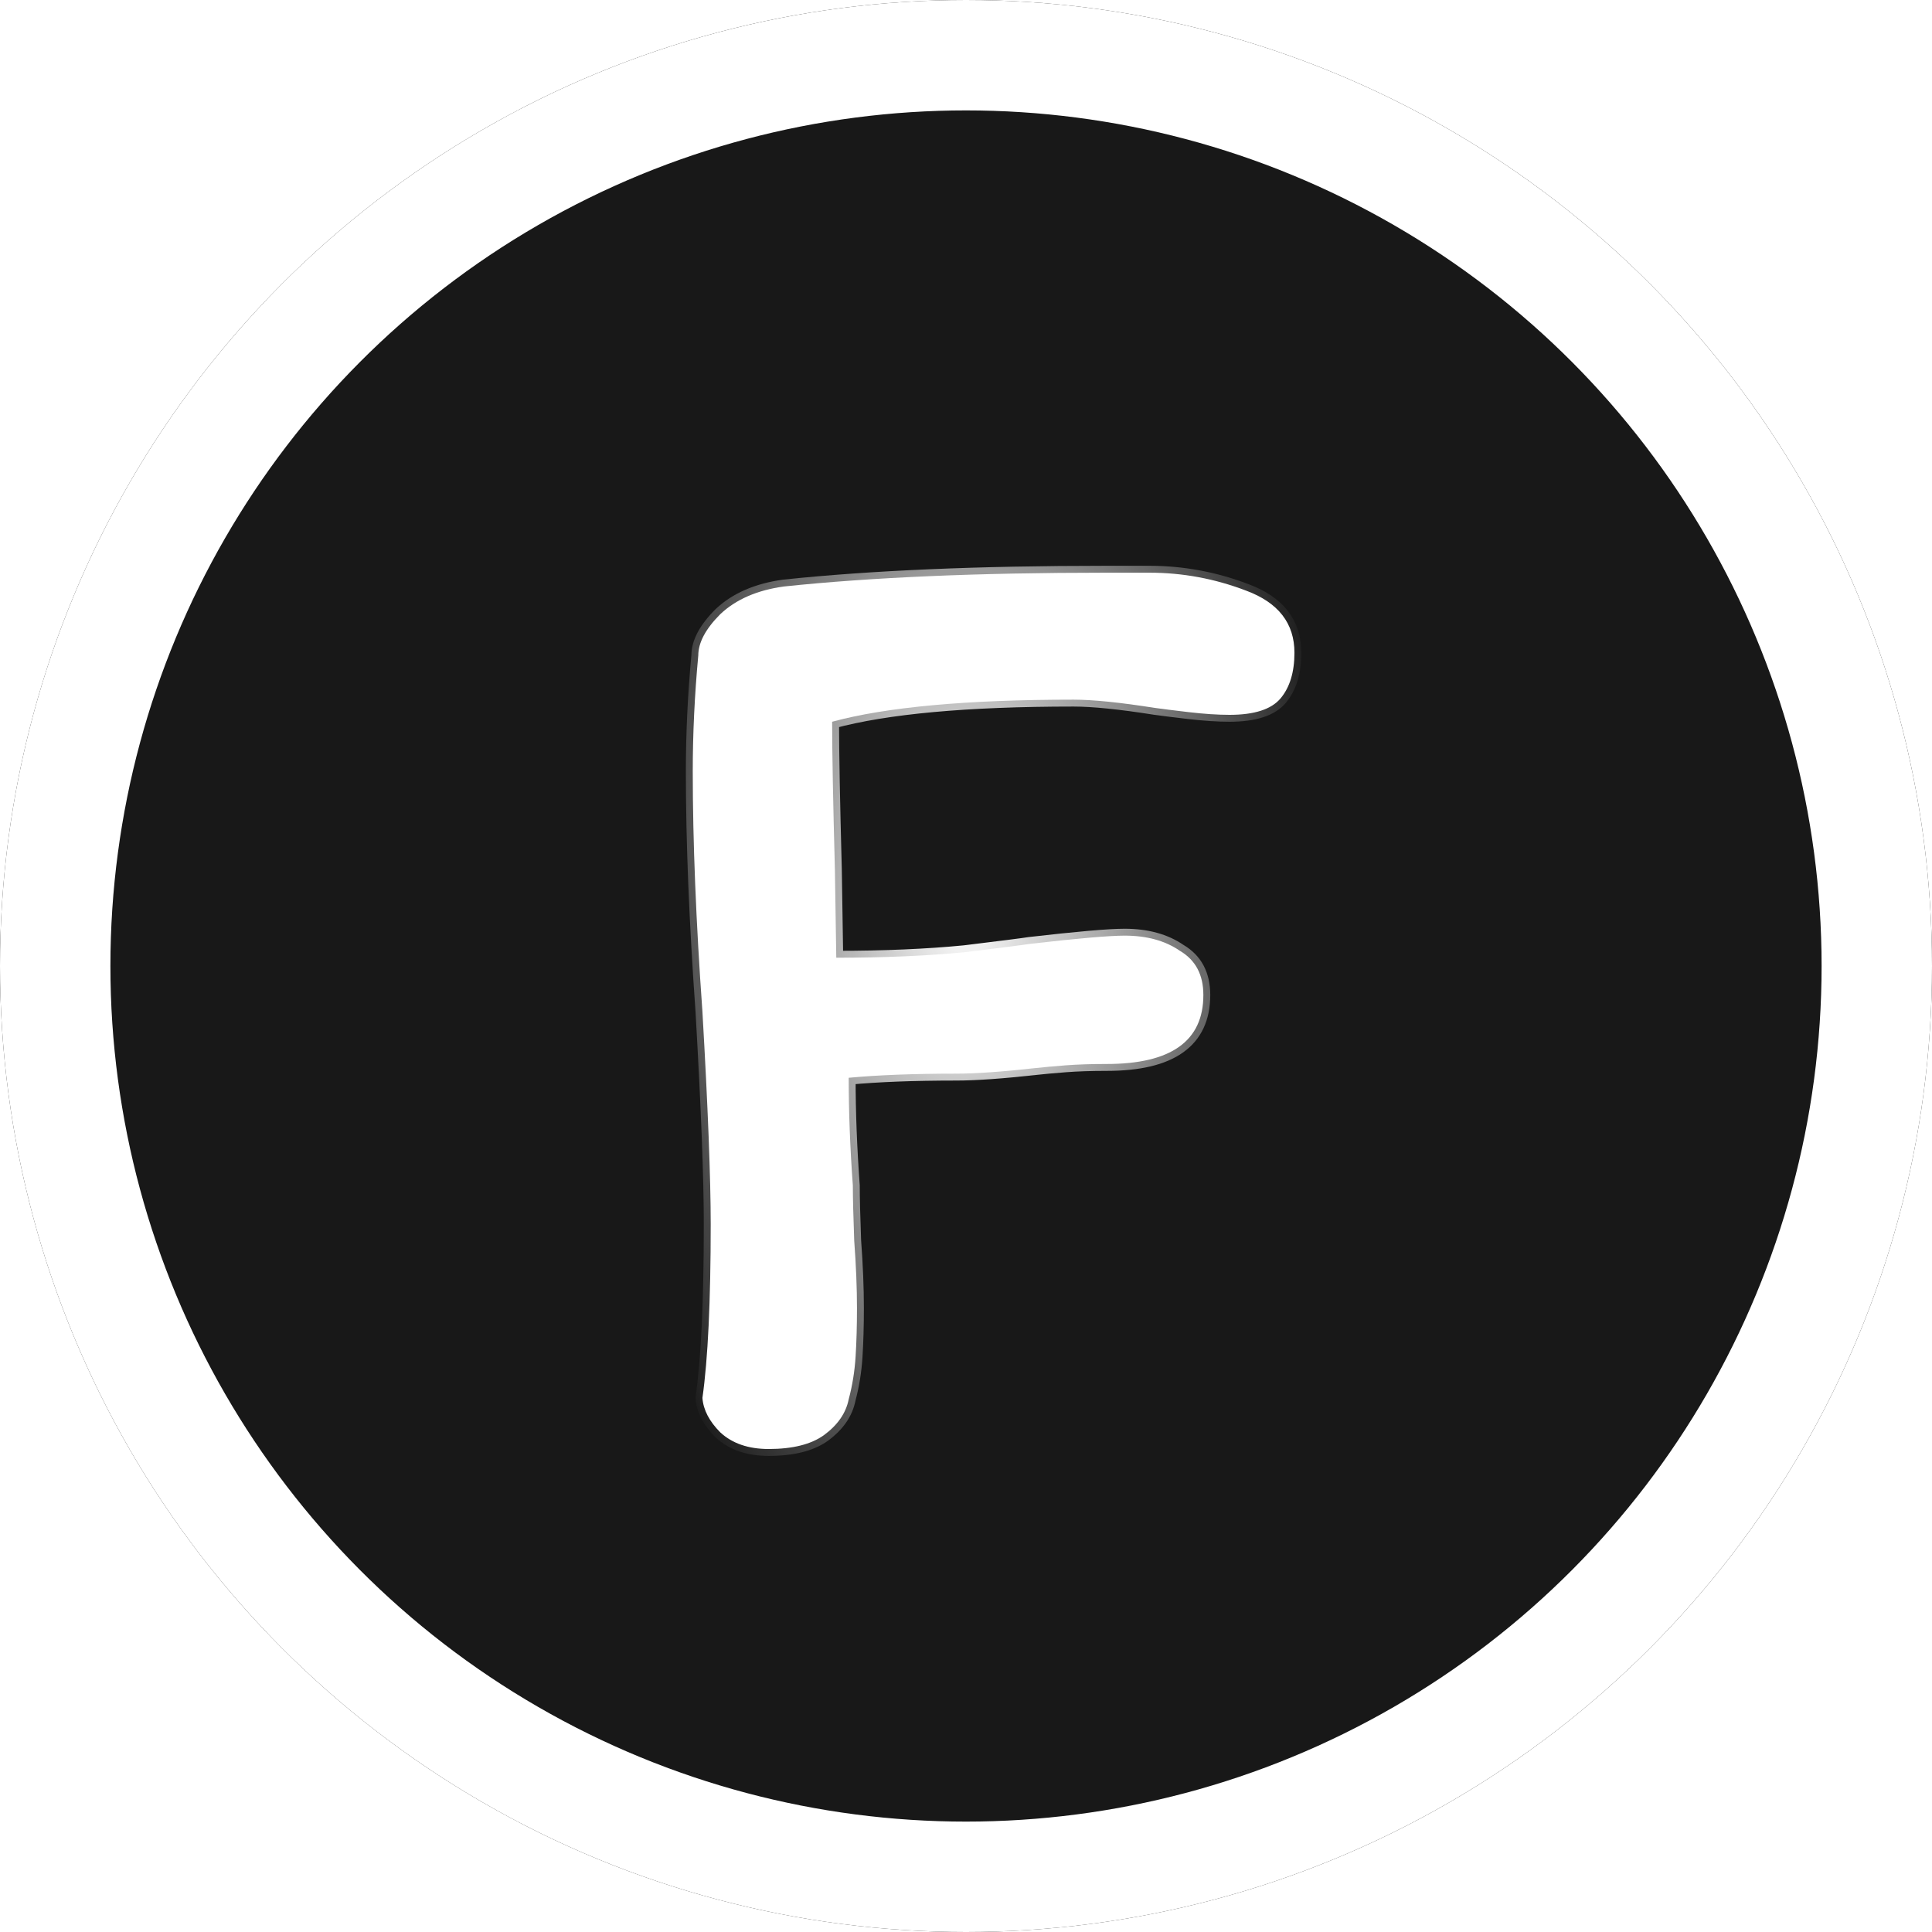 <svg width="280" height="280" viewBox="0 0 280 280" fill="none" xmlns="http://www.w3.org/2000/svg">
<g clip-path="url(#clip0_9_10)">
<circle cx="140" cy="140" r="140" fill="#181818"/>
<g filter="url(#filter0_d_9_10)">
<g style="mix-blend-mode:difference">
<path d="M123 198.8C122.6 200.8 121.4 202.533 119.4 204C117.533 205.333 114.867 206 111.4 206C108.467 206 106.133 205.2 104.4 203.6C102.8 202 101.933 200.333 101.8 198.6C102.6 193 103 184.6 103 173.4C103 166.733 102.6 156.467 101.8 142.6C100.867 129.533 100.4 117.933 100.4 107.8C100.4 102.333 100.667 96.733 101.2 91C101.2 89.133 102.267 87.133 104.4 85C106.667 82.867 109.733 81.533 113.6 81C126.267 79.667 141.8 79 160.2 79H166.6C171.4 79 176.067 79.867 180.6 81.6C185.267 83.333 187.6 86.333 187.6 90.6C187.6 93.4 186.933 95.6 185.6 97.2C184.267 98.8 181.8 99.6 178.2 99.6C176.467 99.6 174.467 99.467 172.2 99.2C169.933 98.933 168.333 98.733 167.4 98.6C162.333 97.8 158.4 97.4 155.6 97.4C140.133 97.4 128.467 98.467 120.6 100.6C120.6 105 120.733 112.133 121 122L121.2 134.8C128.133 134.8 134.333 134.533 139.8 134C145.267 133.333 148.4 132.933 149.2 132.8C156.133 132 160.733 131.6 163 131.6C166.2 131.6 168.867 132.333 171 133.8C173.267 135.133 174.4 137.267 174.4 140.2C174.4 146.867 169.733 150.2 160.4 150.2C158.133 150.2 156.133 150.267 154.4 150.4C152.667 150.533 151.2 150.667 150 150.8C145.2 151.333 141.4 151.6 138.6 151.6C132.467 151.6 127.267 151.8 123 152.2C123 157.133 123.2 162.333 123.6 167.8C123.6 169.533 123.667 172.2 123.8 175.8C124.067 179.4 124.2 182.667 124.2 185.6C124.2 188.133 124.133 190.467 124 192.6C123.867 194.733 123.533 196.8 123 198.8Z" fill="white"/>
<path d="M123 198.8L122.034 198.542L122.026 198.573L122.019 198.604L123 198.8ZM119.4 204L119.981 204.814L119.991 204.806L119.4 204ZM104.4 203.6L103.693 204.307L103.707 204.321L103.722 204.335L104.4 203.6ZM101.8 198.6L100.81 198.459L100.795 198.567L100.803 198.677L101.8 198.6ZM101.8 142.6L102.798 142.542L102.797 142.529L101.8 142.6ZM101.2 91L102.196 91.093L102.2 91.046V91H101.2ZM104.4 85L103.715 84.272L103.704 84.282L103.693 84.293L104.4 85ZM113.6 81L113.495 80.005L113.479 80.007L113.463 80.009L113.6 81ZM180.6 81.6L180.243 82.534L180.252 82.537L180.6 81.6ZM172.2 99.2L172.317 98.207L172.317 98.207L172.2 99.2ZM167.4 98.6L167.244 99.588L167.251 99.589L167.259 99.59L167.4 98.6ZM120.6 100.6L120.338 99.635L119.6 99.835V100.6H120.6ZM121 122L122 121.984L122 121.973L121 122ZM121.2 134.8L120.2 134.816L120.216 135.8H121.2V134.8ZM139.8 134L139.897 134.995L139.909 134.994L139.921 134.993L139.8 134ZM149.2 132.8L149.085 131.807L149.06 131.809L149.036 131.814L149.2 132.8ZM171 133.8L170.433 134.624L170.463 134.644L170.493 134.662L171 133.8ZM154.4 150.4L154.323 149.403L154.323 149.403L154.4 150.4ZM150 150.8L149.89 149.806L149.89 149.806L150 150.8ZM123 152.2L122.907 151.204L122 151.289V152.2H123ZM123.6 167.8H124.6V167.763L124.597 167.727L123.6 167.8ZM123.8 175.8L122.801 175.837L122.801 175.855L122.803 175.874L123.8 175.8ZM124 192.6L124.998 192.662L124 192.6ZM122.019 198.604C121.678 200.309 120.653 201.841 118.809 203.194L119.991 204.806C122.147 203.226 123.522 201.291 123.981 198.996L122.019 198.604ZM118.819 203.186C117.188 204.351 114.759 205 111.4 205V207C114.975 207 117.878 206.316 119.981 204.814L118.819 203.186ZM111.4 205C108.654 205 106.585 204.256 105.078 202.865L103.722 204.335C105.682 206.144 108.279 207 111.4 207V205ZM105.107 202.893C103.624 201.41 102.907 199.954 102.797 198.523L100.803 198.677C100.96 200.712 101.976 202.59 103.693 204.307L105.107 202.893ZM102.79 198.741C103.6 193.069 104 184.611 104 173.4H102C102 184.589 101.6 192.931 100.81 198.459L102.79 198.741ZM104 173.4C104 166.703 103.599 156.412 102.798 142.542L100.802 142.658C101.601 156.521 102 166.764 102 173.4H104ZM102.797 142.529C101.865 129.479 101.4 117.904 101.4 107.8H99.4C99.4 117.963 99.868 129.587 100.803 142.671L102.797 142.529ZM101.4 107.8C101.4 102.366 101.665 96.797 102.196 91.093L100.204 90.907C99.668 96.67 99.4 102.301 99.4 107.8H101.4ZM102.2 91C102.2 89.522 103.051 87.764 105.107 85.707L103.693 84.293C101.483 86.503 100.2 88.744 100.2 91H102.2ZM105.085 85.728C107.166 83.77 110.023 82.503 113.737 81.991L113.463 80.009C109.444 80.564 106.167 81.964 103.715 84.272L105.085 85.728ZM113.705 81.995C126.325 80.666 141.821 80 160.2 80V78C141.779 78 126.208 78.667 113.495 80.005L113.705 81.995ZM160.2 80H166.6V78H160.2V80ZM166.6 80C171.277 80 175.822 80.844 180.243 82.534L180.957 80.666C176.311 78.889 171.523 78 166.6 78V80ZM180.252 82.537C182.464 83.359 184.038 84.45 185.061 85.764C186.074 87.067 186.6 88.66 186.6 90.6H188.6C188.6 88.273 187.959 86.233 186.639 84.536C185.328 82.85 183.403 81.574 180.948 80.663L180.252 82.537ZM186.6 90.6C186.6 93.247 185.971 95.193 184.832 96.56L186.368 97.84C187.896 96.007 188.6 93.553 188.6 90.6H186.6ZM184.832 96.56C183.79 97.81 181.71 98.6 178.2 98.6V100.6C181.89 100.6 184.743 99.79 186.368 97.84L184.832 96.56ZM178.2 98.6C176.516 98.6 174.556 98.47 172.317 98.207L172.083 100.193C174.377 100.463 176.418 100.6 178.2 100.6V98.6ZM172.317 98.207C170.05 97.94 168.461 97.741 167.541 97.61L167.259 99.59C168.205 99.725 169.817 99.927 172.083 100.193L172.317 98.207ZM167.556 97.612C162.473 96.81 158.479 96.4 155.6 96.4V98.4C158.321 98.4 162.194 98.79 167.244 99.588L167.556 97.612ZM155.6 96.4C140.109 96.4 128.335 97.466 120.338 99.635L120.862 101.565C128.598 99.467 140.158 98.4 155.6 98.4V96.4ZM119.6 100.6C119.6 105.015 119.734 112.16 120 122.027L122 121.973C121.733 112.107 121.6 104.985 121.6 100.6H119.6ZM120 122.016L120.2 134.816L122.2 134.784L122 121.984L120 122.016ZM121.2 135.8C128.158 135.8 134.391 135.532 139.897 134.995L139.703 133.005C134.276 133.534 128.109 133.8 121.2 133.8V135.8ZM139.921 134.993C145.373 134.328 148.537 133.924 149.364 133.786L149.036 131.814C148.263 131.942 145.161 132.339 139.679 133.007L139.921 134.993ZM149.315 133.793C156.259 132.992 160.801 132.6 163 132.6V130.6C160.666 130.6 156.008 131.008 149.085 131.807L149.315 133.793ZM163 132.6C166.046 132.6 168.503 133.297 170.433 134.624L171.567 132.976C169.231 131.37 166.354 130.6 163 130.6V132.6ZM170.493 134.662C172.414 135.792 173.4 137.572 173.4 140.2H175.4C175.4 136.962 174.119 134.475 171.507 132.938L170.493 134.662ZM173.4 140.2C173.4 143.27 172.344 145.44 170.319 146.886C168.232 148.377 164.978 149.2 160.4 149.2V151.2C165.156 151.2 168.902 150.356 171.481 148.514C174.123 146.627 175.4 143.796 175.4 140.2H173.4ZM160.4 149.2C158.115 149.2 156.088 149.267 154.323 149.403L154.477 151.397C156.178 151.266 158.152 151.2 160.4 151.2V149.2ZM154.323 149.403C152.583 149.537 151.104 149.671 149.89 149.806L150.11 151.794C151.296 151.662 152.75 151.53 154.477 151.397L154.323 149.403ZM149.89 149.806C145.104 150.338 141.346 150.6 138.6 150.6V152.6C141.454 152.6 145.296 152.329 150.11 151.794L149.89 149.806ZM138.6 150.6C132.448 150.6 127.214 150.801 122.907 151.204L123.093 153.196C127.319 152.799 132.486 152.6 138.6 152.6V150.6ZM122 152.2C122 157.16 122.201 162.385 122.603 167.873L124.597 167.727C124.199 162.282 124 157.106 124 152.2H122ZM122.6 167.8C122.6 169.553 122.667 172.235 122.801 175.837L124.799 175.763C124.666 172.165 124.6 169.514 124.6 167.8H122.6ZM122.803 175.874C123.068 179.455 123.2 182.696 123.2 185.6H125.2C125.2 182.637 125.065 179.345 124.797 175.726L122.803 175.874ZM123.2 185.6C123.2 188.116 123.134 190.428 123.002 192.538L124.998 192.662C125.133 190.505 125.2 188.15 125.2 185.6H123.2ZM123.002 192.538C122.873 194.607 122.55 196.608 122.034 198.542L123.966 199.058C124.517 196.992 124.861 194.86 124.998 192.662L123.002 192.538Z" fill="url(#paint0_radial_9_10)"/>
</g>
</g>
<circle cx="140" cy="140" r="132" stroke="white" stroke-width="16"/>
</g>
<defs>
<filter id="filter0_d_9_10" x="96.4" y="79" width="95.2" height="135" filterUnits="userSpaceOnUse" color-interpolation-filters="sRGB">
<feFlood flood-opacity="0" result="BackgroundImageFix"/>
<feColorMatrix in="SourceAlpha" type="matrix" values="0 0 0 0 0 0 0 0 0 0 0 0 0 0 0 0 0 0 127 0" result="hardAlpha"/>
<feOffset dy="4"/>
<feGaussianBlur stdDeviation="2"/>
<feComposite in2="hardAlpha" operator="out"/>
<feColorMatrix type="matrix" values="0 0 0 0 0 0 0 0 0 0 0 0 0 0 0 0 0 0 0.25 0"/>
<feBlend mode="normal" in2="BackgroundImageFix" result="effect1_dropShadow_9_10"/>
<feBlend mode="normal" in="SourceGraphic" in2="effect1_dropShadow_9_10" result="shape"/>
</filter>
<radialGradient id="paint0_radial_9_10" cx="0" cy="0" r="1" gradientUnits="userSpaceOnUse" gradientTransform="translate(139.891 127.14) rotate(90) scale(111.14 53.891)">
<stop stop-color="white"/>
<stop offset="1" stop-color="white" stop-opacity="0"/>
</radialGradient>
<clipPath id="clip0_9_10">
<rect width="280" height="280" fill="white"/>
</clipPath>
</defs>
</svg>
